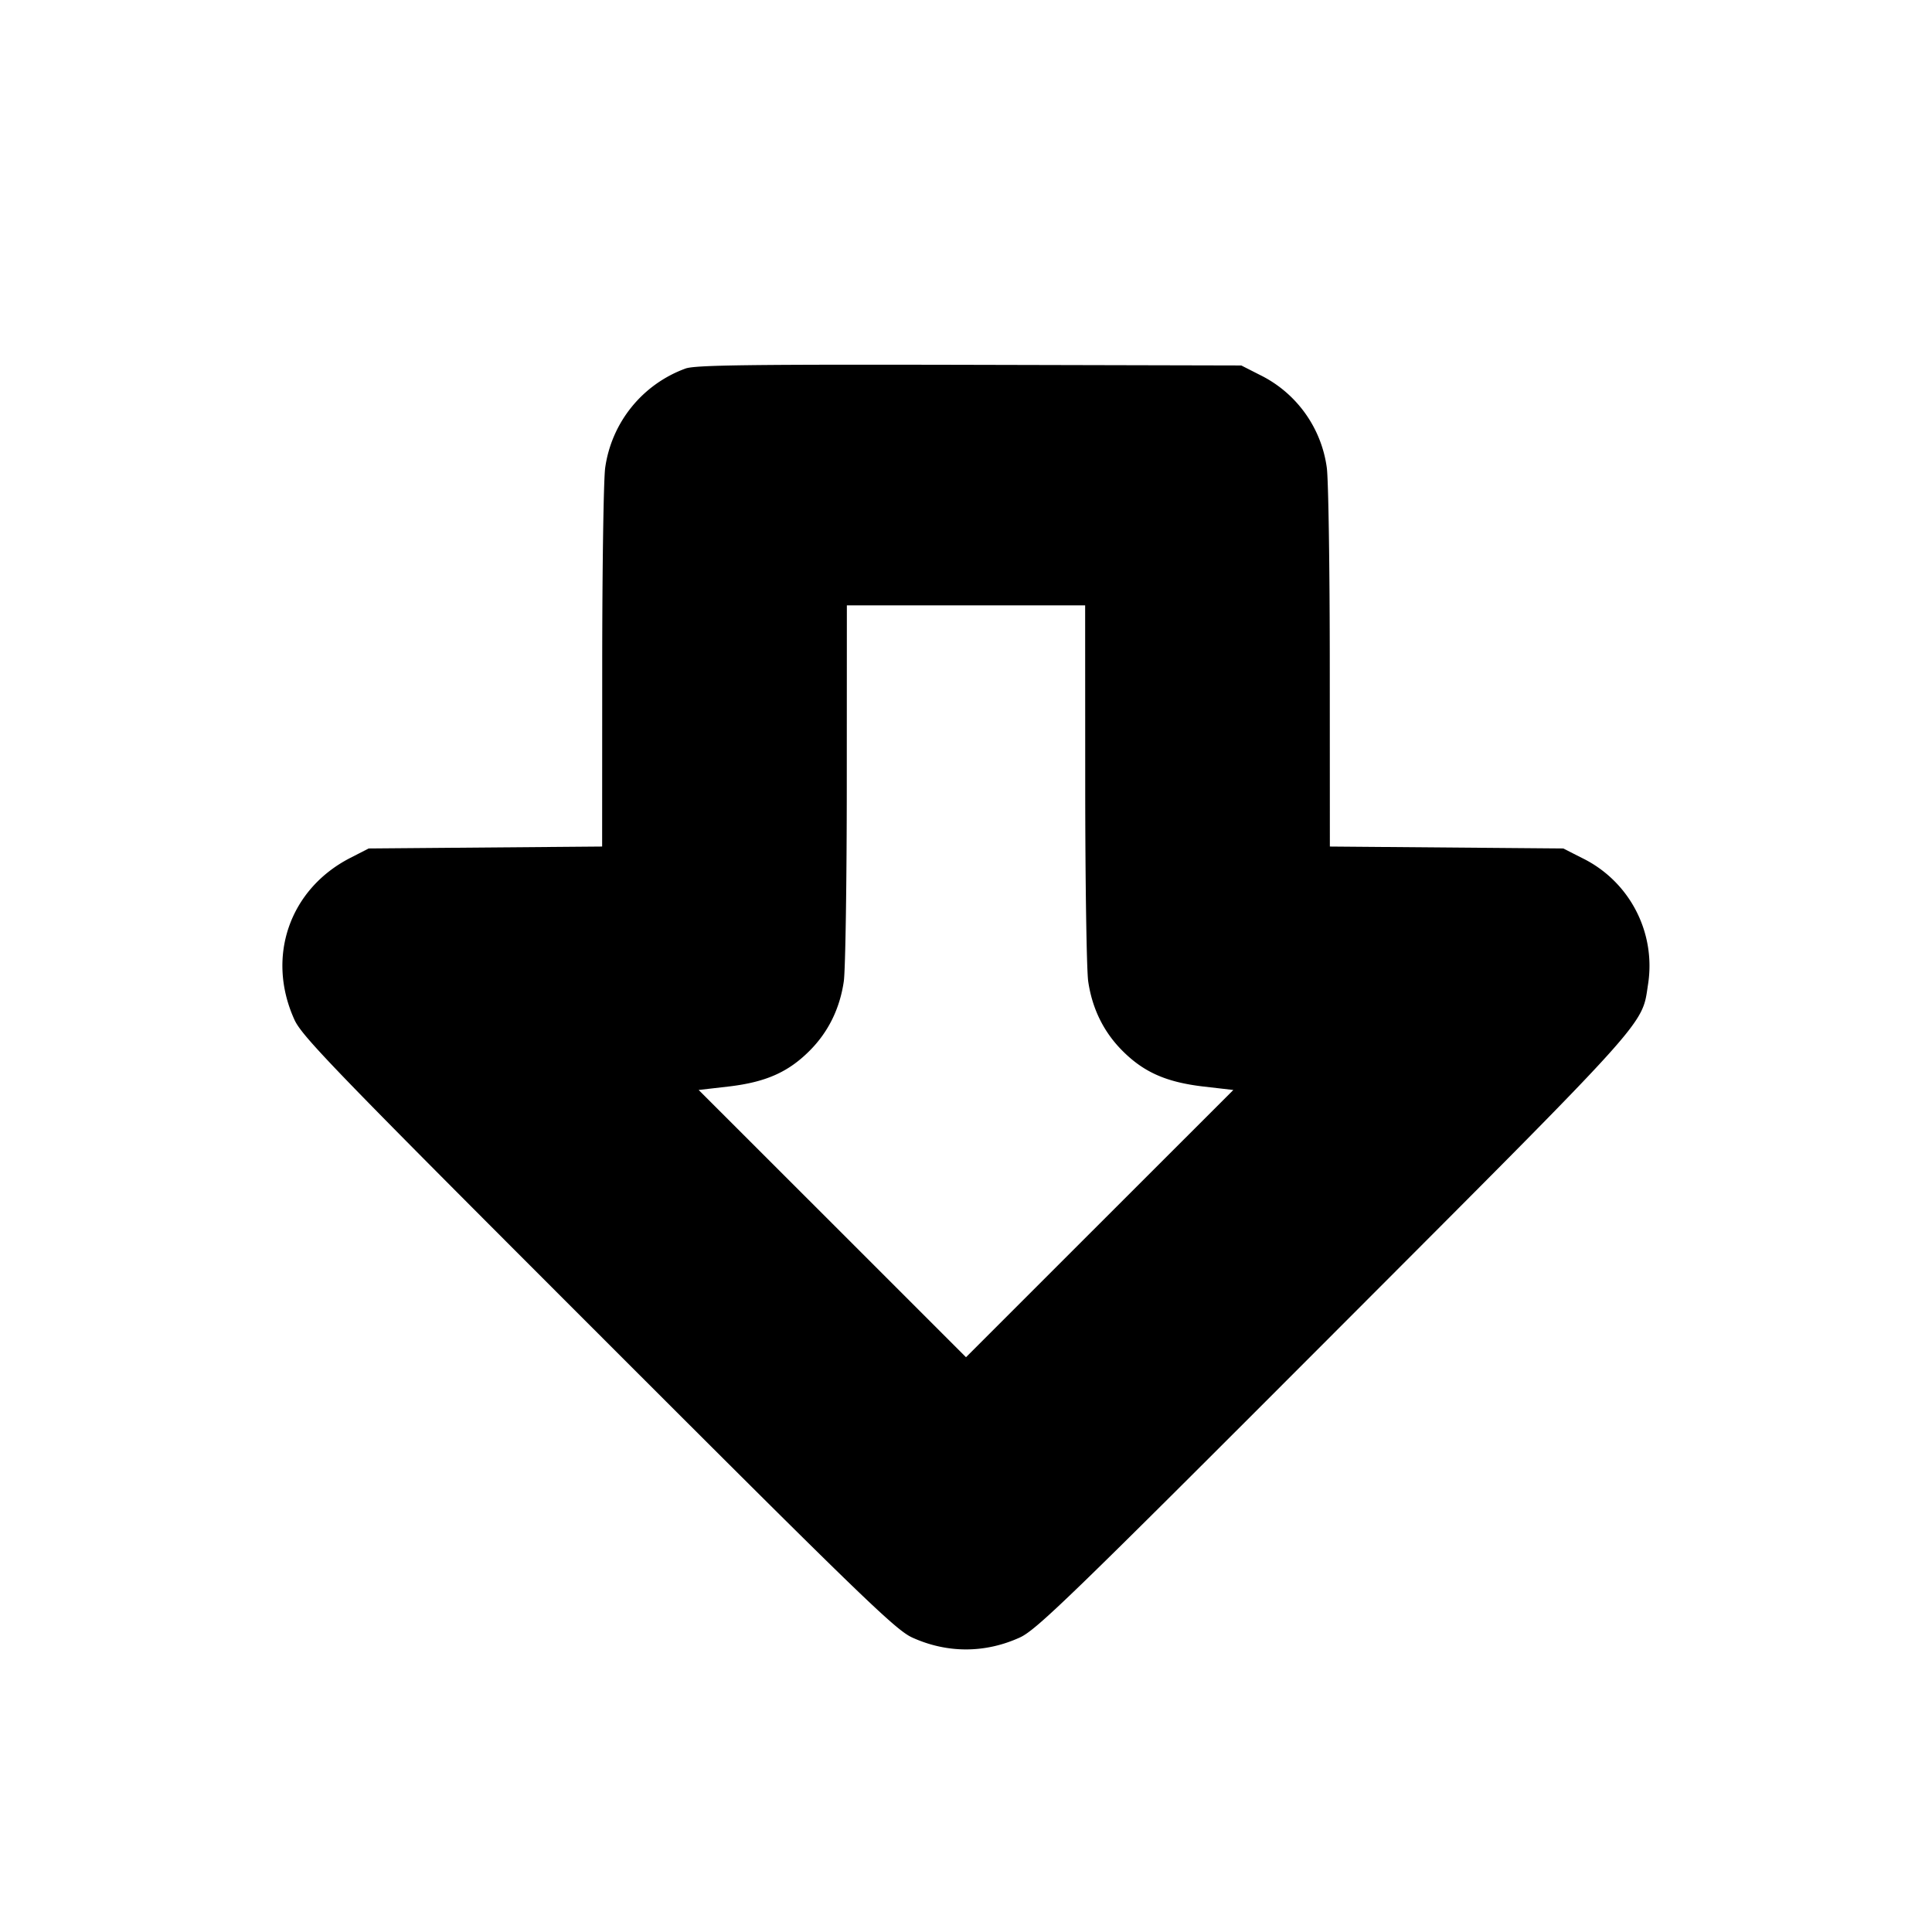 <svg xmlns="http://www.w3.org/2000/svg" width="24" height="24" fill="none" stroke="currentColor" stroke-linecap="round" stroke-linejoin="round" stroke-width="3"><path fill="#000" fill-rule="evenodd" stroke="none" d="M8.516 4.578a1.54 1.54 0 0 0-.998 1.232c-.02.138-.037 1.253-.037 2.478l-.001 2.228-1.45.012-1.45.012-.232.119c-.754.389-1.044 1.232-.69 2.009.094.207.505.632 3.774 3.9 3.268 3.269 3.693 3.68 3.9 3.774.433.197.903.197 1.336 0 .207-.094.628-.502 3.895-3.774 3.959-3.965 3.831-3.823 3.909-4.336a1.49 1.49 0 0 0-.824-1.576l-.228-.116-1.45-.012-1.45-.012-.001-2.228c0-1.225-.017-2.34-.037-2.478a1.51 1.51 0 0 0-.834-1.154l-.228-.116-3.38-.008c-2.742-.006-3.407.003-3.524.046m4.965 5.152c0 1.215.017 2.322.037 2.46.049.339.193.632.427.865.265.265.544.388 1.003.442l.373.043-1.661 1.66L12 16.86l-1.66-1.66-1.661-1.66.373-.043c.459-.054.738-.177 1.003-.442.234-.233.378-.526.427-.865.02-.138.037-1.245.037-2.46l.001-2.21h2.96z"/></svg>